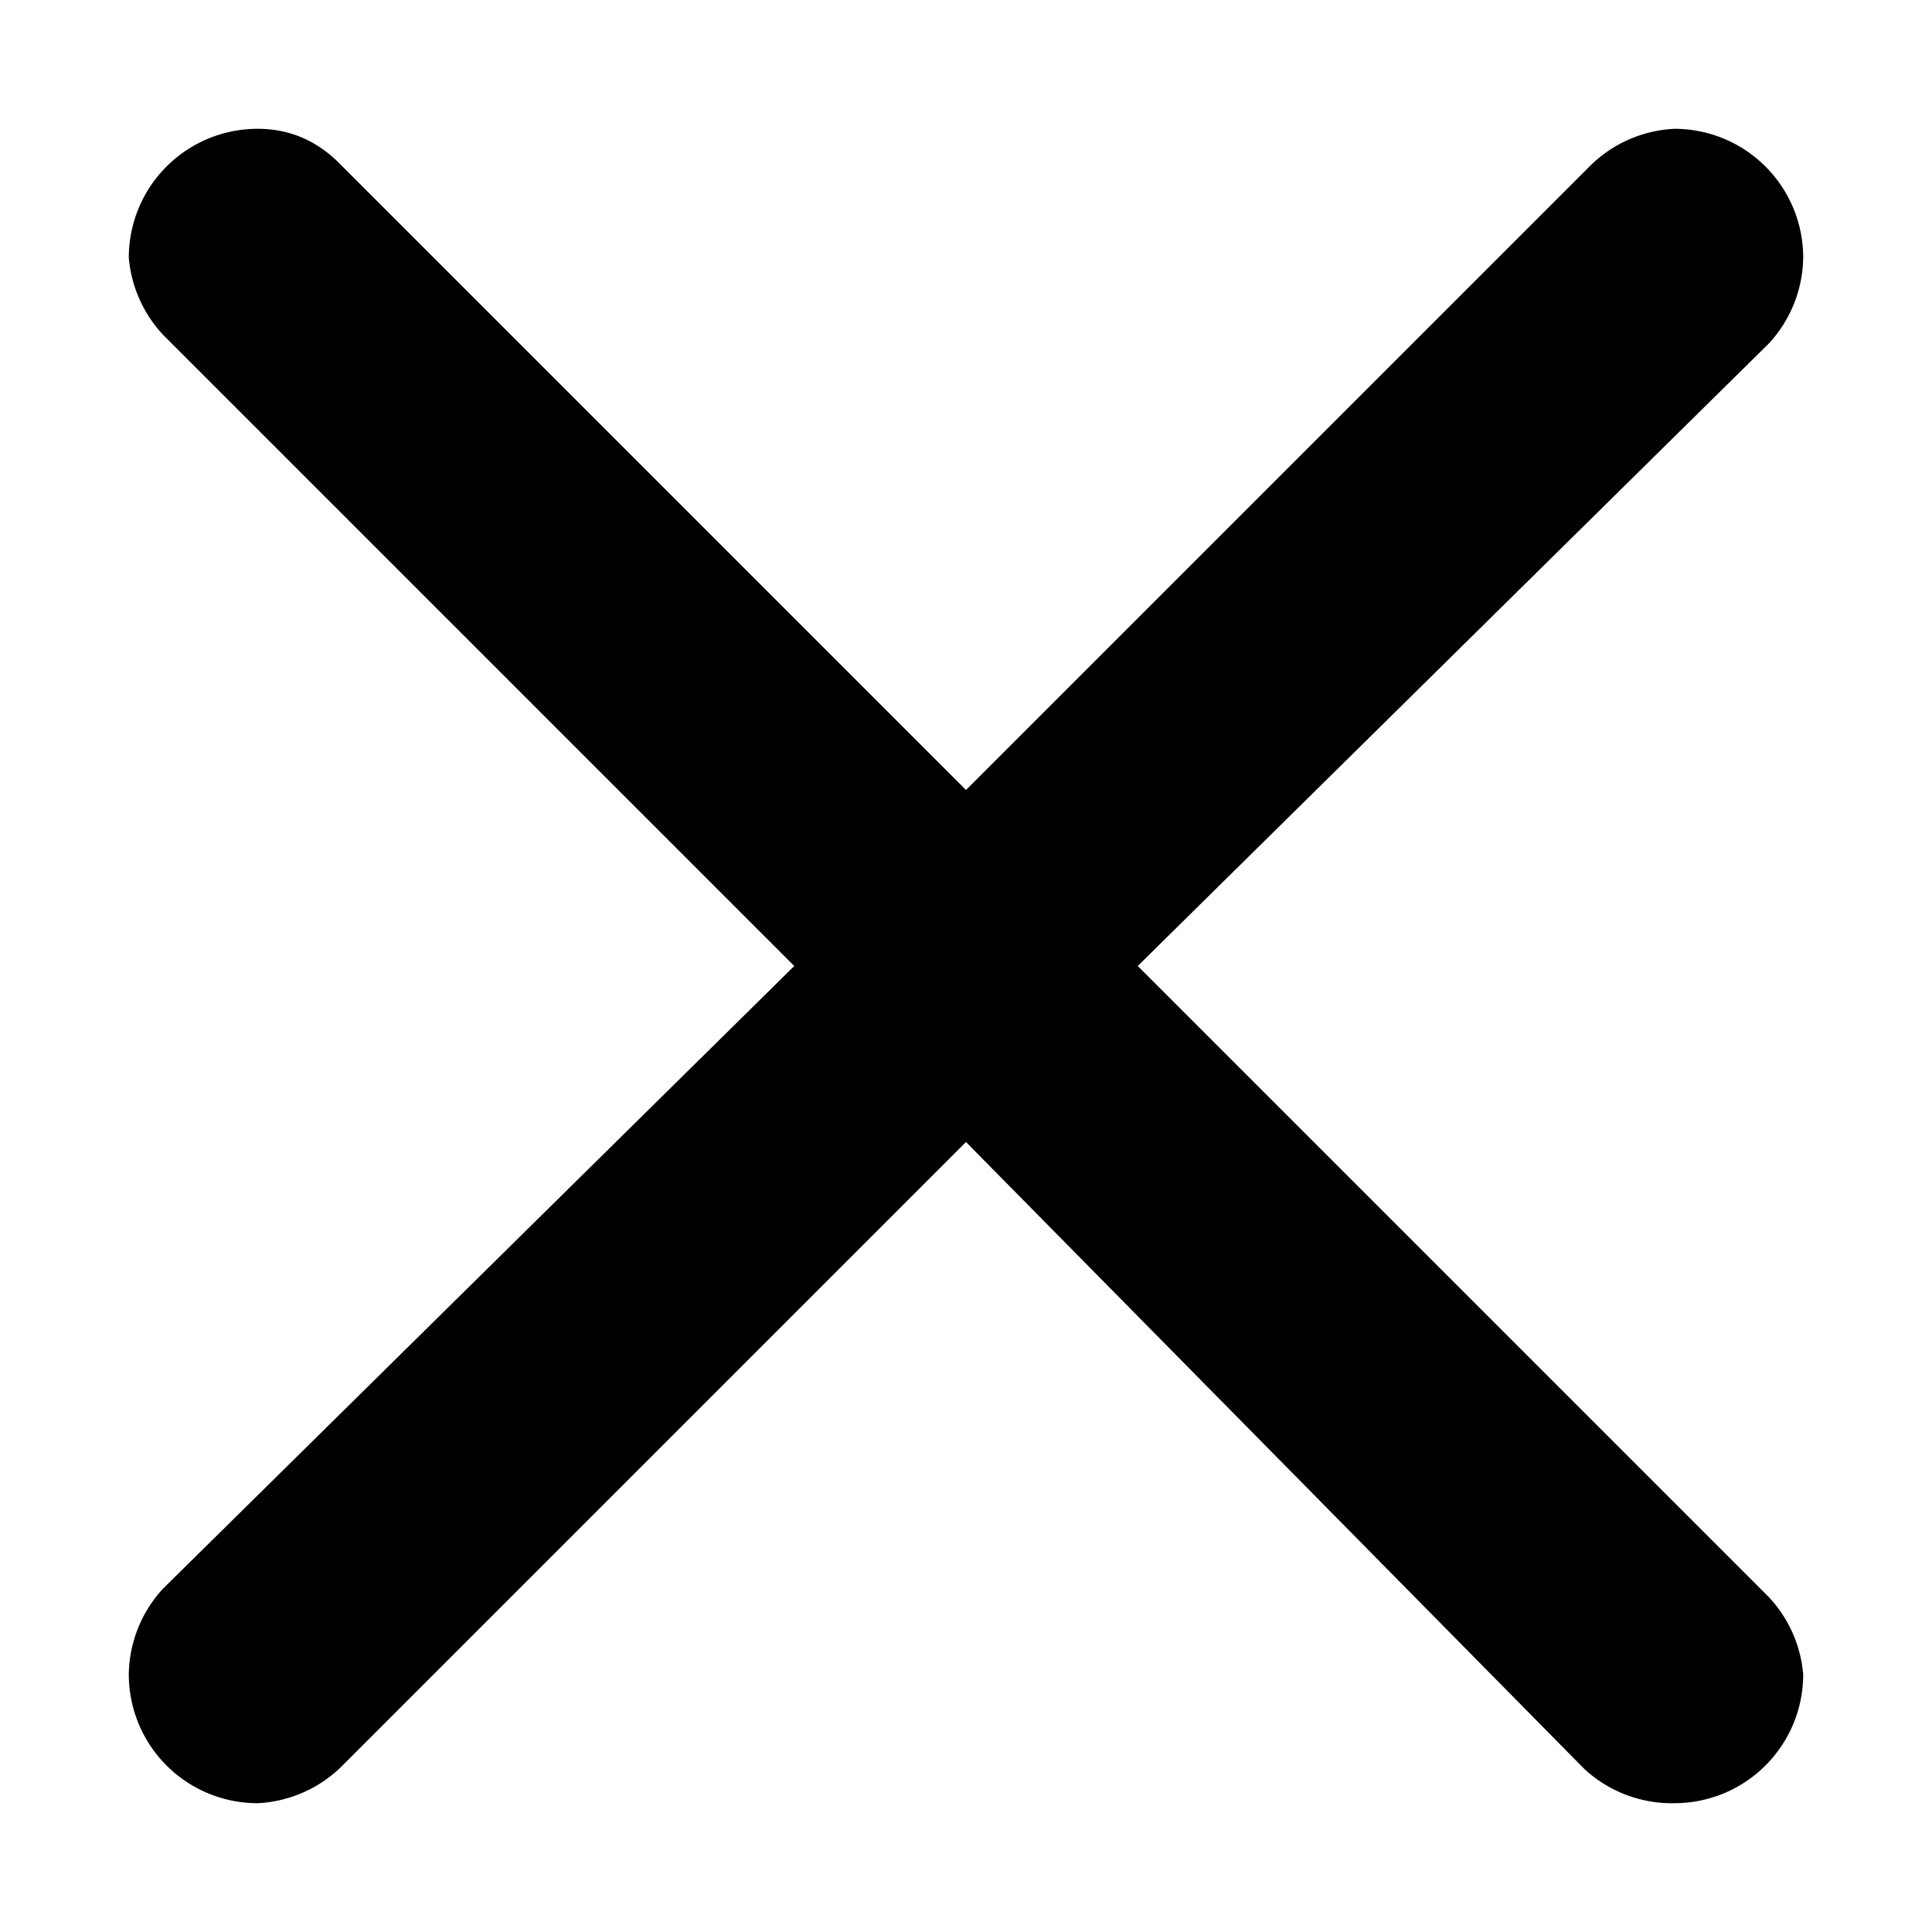 <svg width="24" fill="currentColor" height="24" viewBox="0 0 0.45 0.45" xmlns="http://www.w3.org/2000/svg"><path d="m.079.038.146.146L.37.039A.03.03 0 0 1 .39.03a.03.03 0 0 1 .03.03.03.03 0 0 1-.008.02L.265.225l.147.147A.03.03 0 0 1 .42.39a.03.03 0 0 1-.03.03.03.03 0 0 1-.021-.008L.225.266.08.411A.03.03 0 0 1 .06.42.03.03 0 0 1 .03.39.03.03 0 0 1 .038.37L.185.225.038.078A.03.03 0 0 1 .03.06.03.03 0 0 1 .06.03q.011 0 .019.008"/></svg>